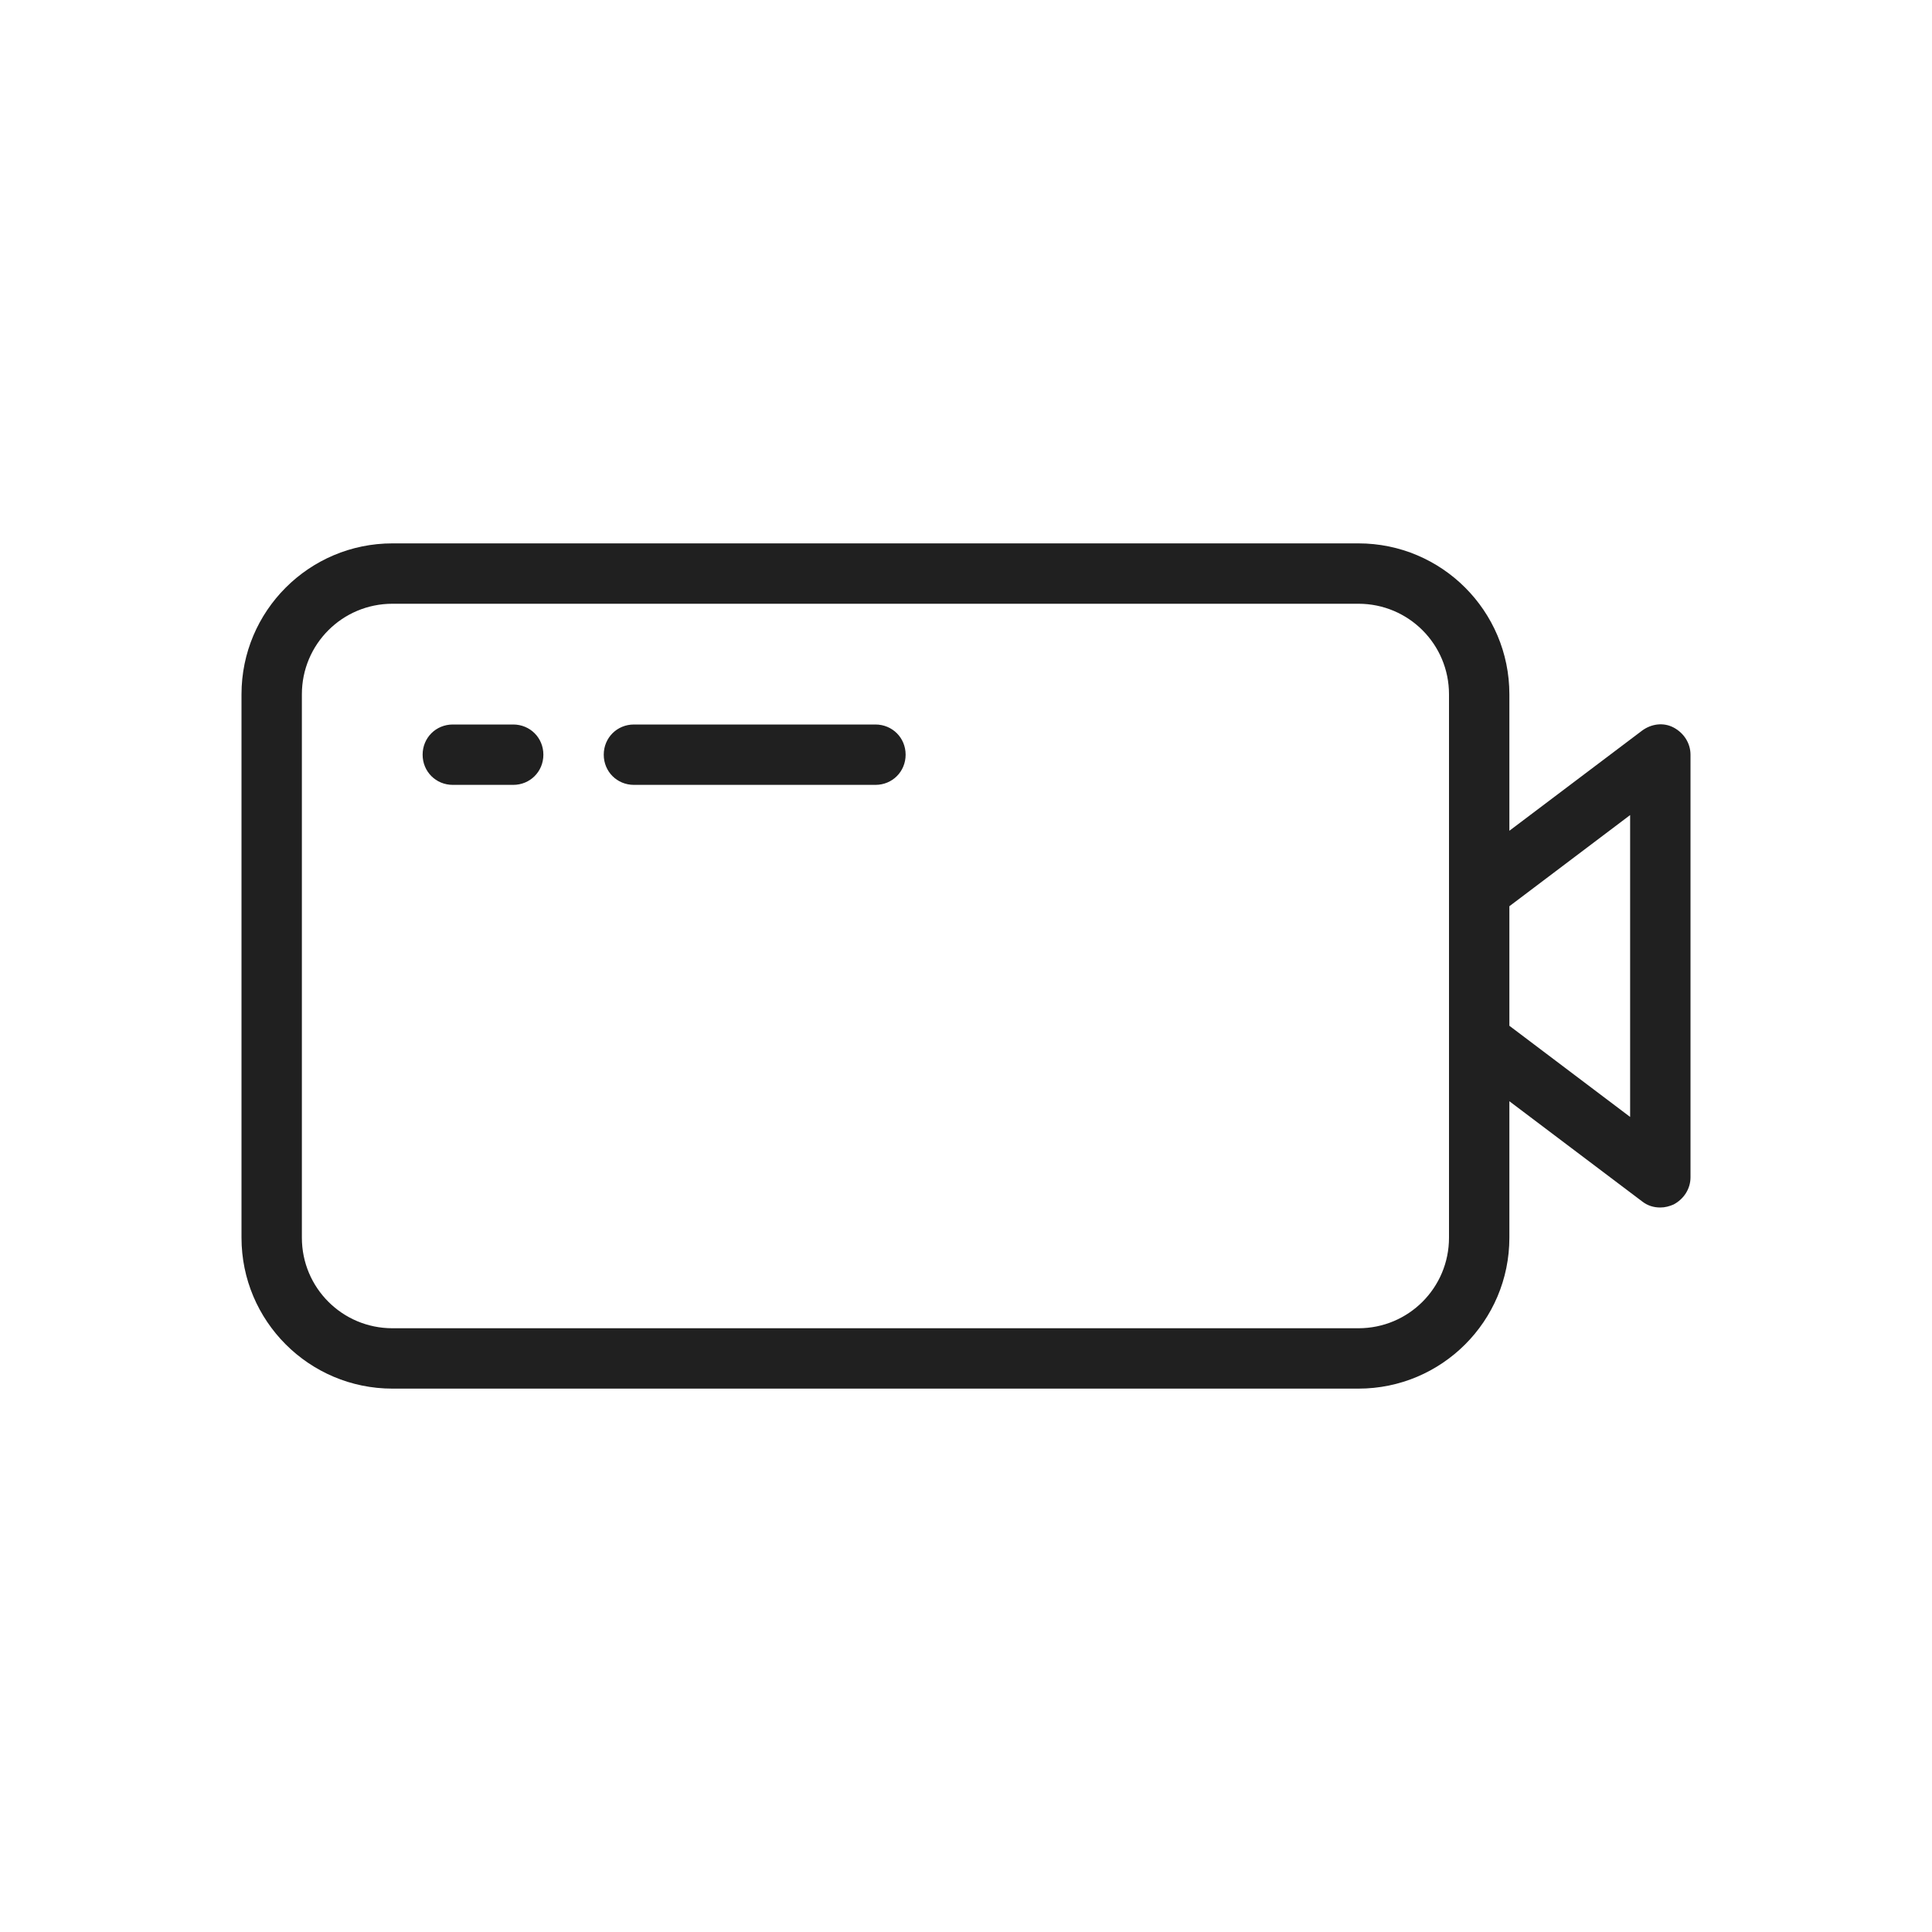 <svg width="32" height="32" viewBox="0 0 32 32" fill="none" xmlns="http://www.w3.org/2000/svg">
<path d="M27.72 12.05C27.55 11.96 27.35 11.99 27.2 12.1L25 13.76V11.5C25 10.12 23.88 9 22.5 9H6.5C5.12 9 4 10.12 4 11.5V20.5C4 21.88 5.12 23 6.5 23H22.5C23.88 23 25 21.88 25 20.5V18.24L27.2 19.9C27.29 19.97 27.39 20 27.5 20C27.58 20 27.65 19.98 27.72 19.95C27.89 19.86 28 19.69 28 19.5V12.5C28 12.31 27.89 12.14 27.72 12.05ZM24 20.5C24 21.33 23.33 22 22.5 22H6.5C5.67 22 5 21.33 5 20.5V11.5C5 10.67 5.67 10 6.5 10H22.5C23.33 10 24 10.67 24 11.5V20.5ZM27 18.5L25 16.99V15.01L27 13.5V18.5ZM9 12.5C9 12.78 8.78 13 8.5 13H7.5C7.22 13 7 12.78 7 12.5C7 12.22 7.22 12 7.5 12H8.5C8.78 12 9 12.22 9 12.5ZM15 12.5C15 12.78 14.78 13 14.5 13H10.5C10.22 13 10 12.78 10 12.5C10 12.22 10.22 12 10.5 12H14.5C14.78 12 15 12.22 15 12.5Z" fill="#202020"/>
</svg>

